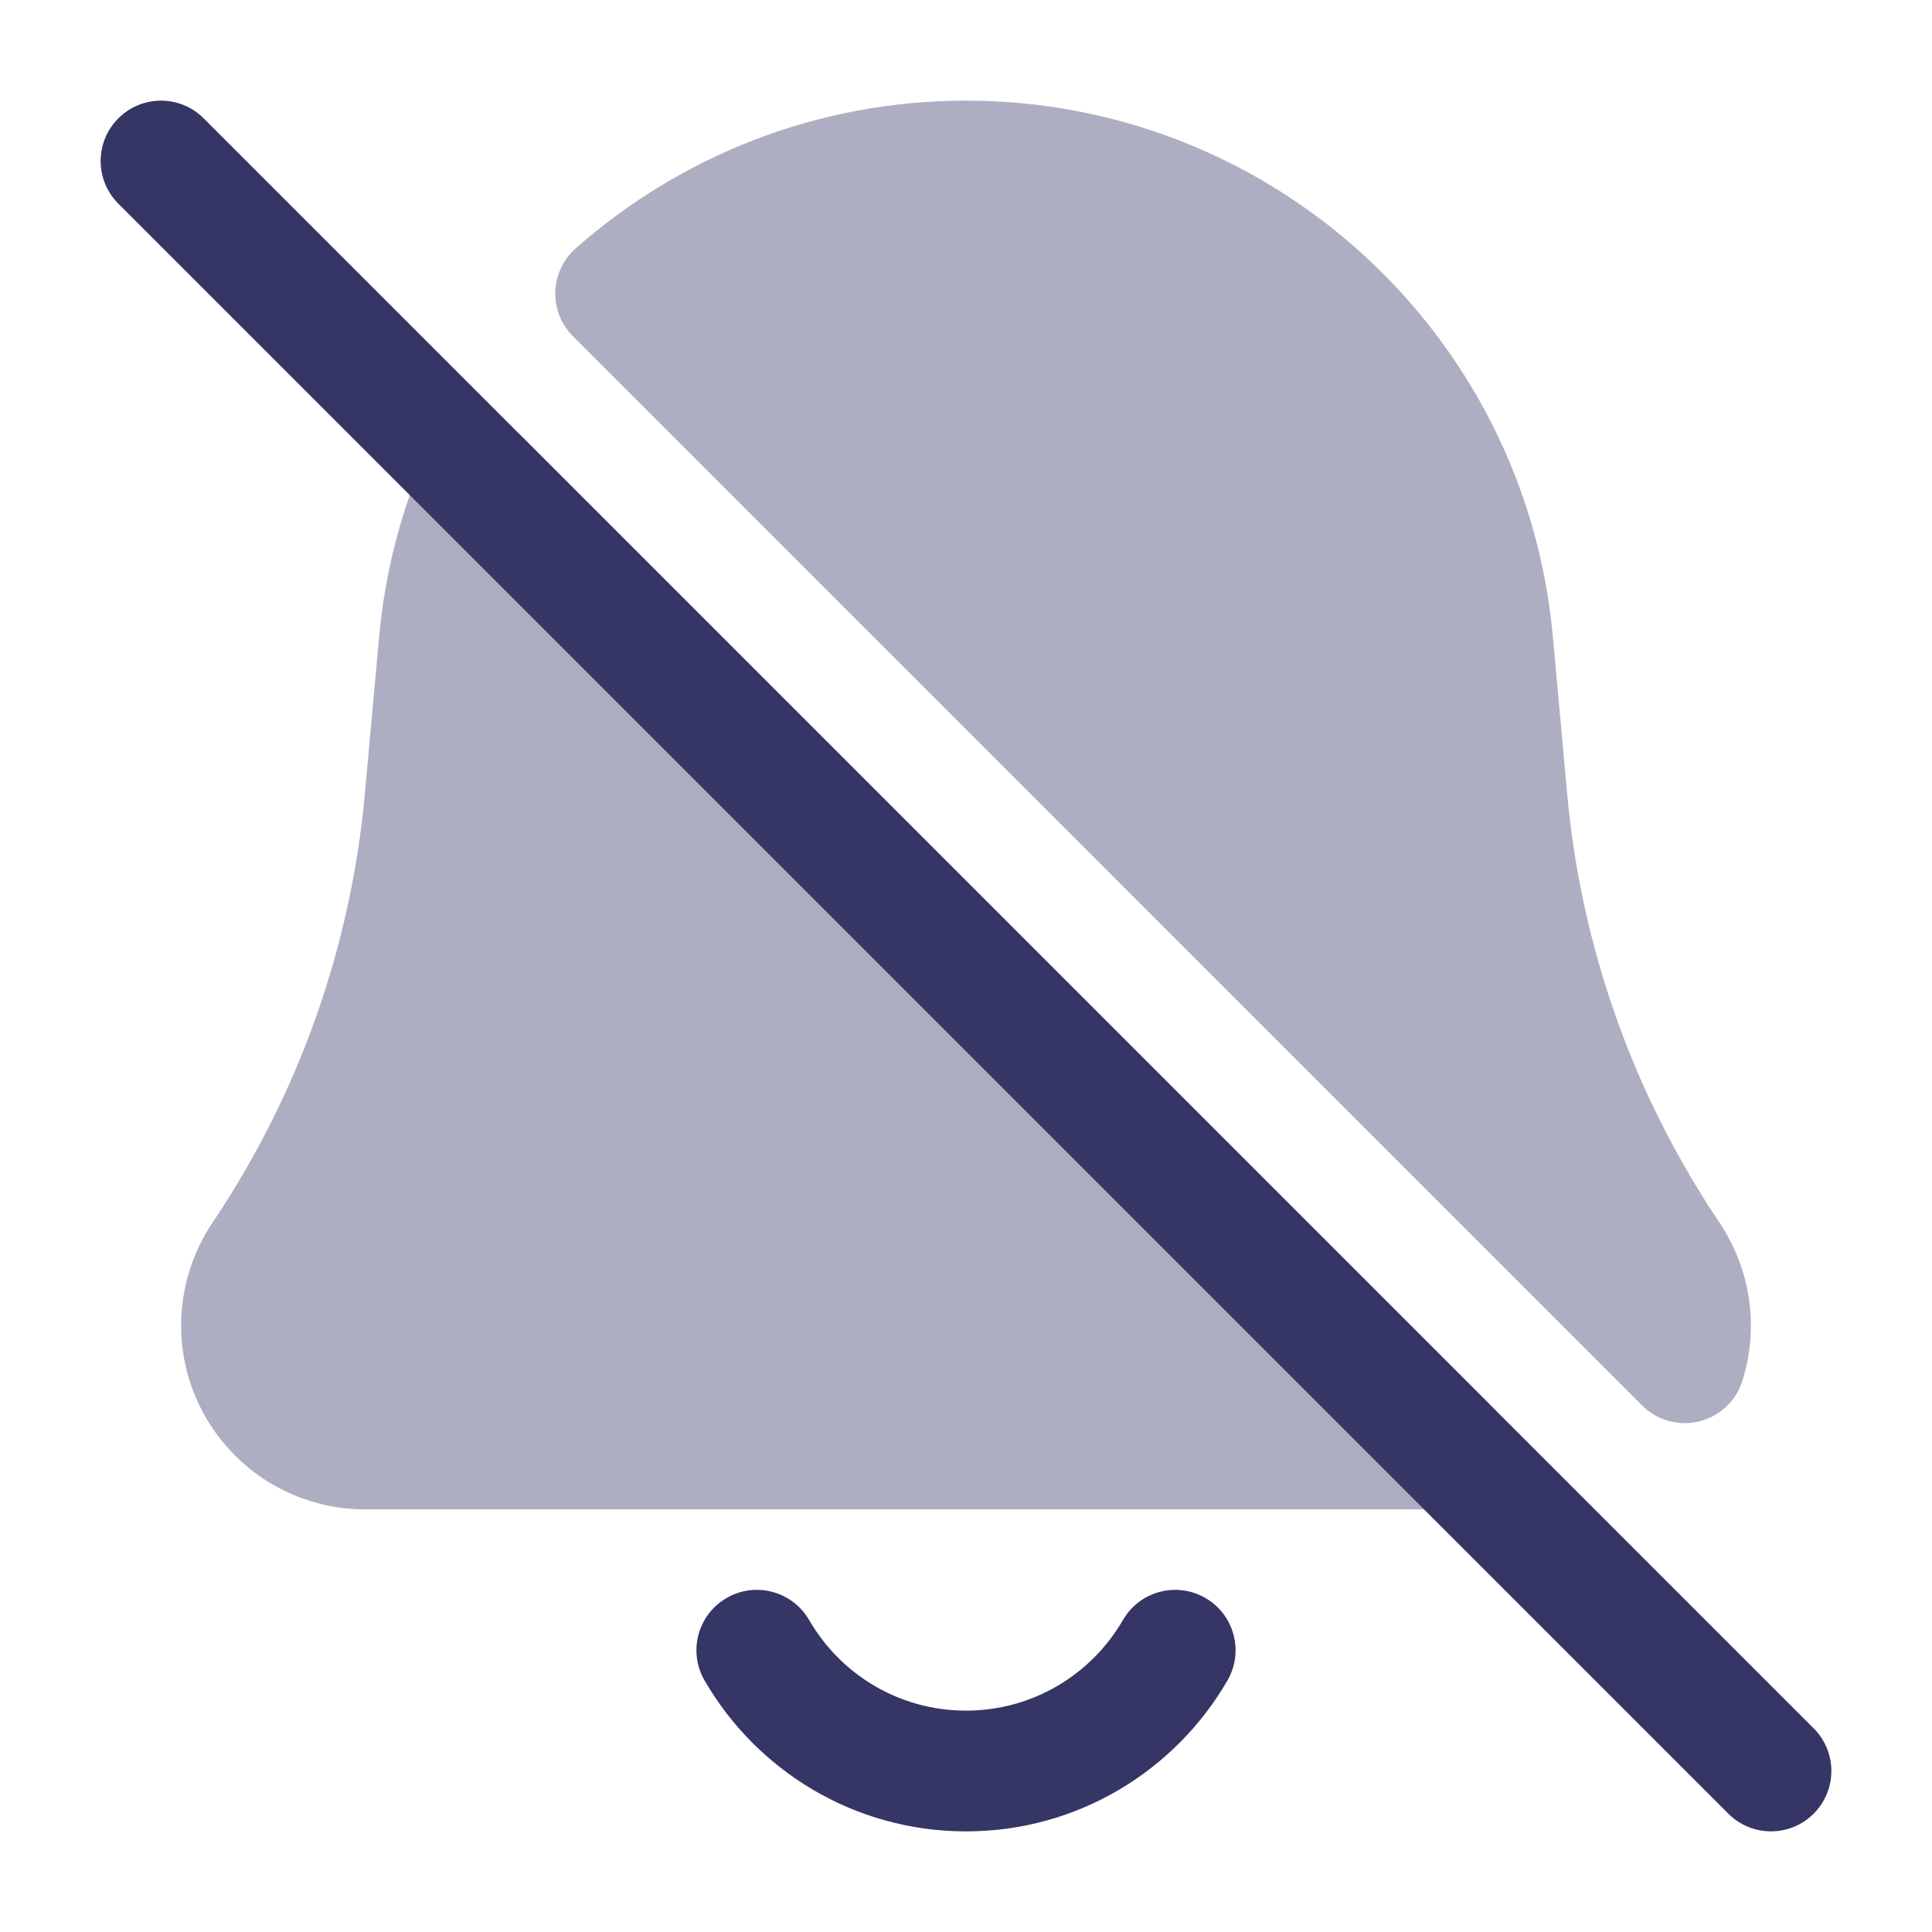 <svg width="24" height="24" viewBox="0 0 24 24" fill="none" xmlns="http://www.w3.org/2000/svg">
<g opacity="0.4">
<path d="M12 1.25C10.149 1.25 8.447 1.941 7.151 3.086C6.996 3.223 6.905 3.418 6.898 3.625C6.892 3.832 6.971 4.032 7.118 4.178L20.398 17.459C20.584 17.644 20.852 17.719 21.107 17.657C21.361 17.595 21.565 17.405 21.644 17.155C21.713 16.936 21.75 16.704 21.75 16.465C21.75 16.014 21.616 15.573 21.366 15.197L21.333 15.147C20.281 13.569 19.64 11.753 19.468 9.864L19.29 7.907C18.947 4.137 15.786 1.25 12 1.25Z" fill="#353566"/>
<path d="M6.497 5.436C6.321 5.26 6.07 5.183 5.825 5.23C5.581 5.276 5.376 5.441 5.278 5.669C4.978 6.365 4.782 7.117 4.71 7.907L4.532 9.864C4.36 11.753 3.719 13.569 2.667 15.147L2.634 15.197C2.384 15.573 2.25 16.014 2.25 16.465C2.25 17.727 3.273 18.75 4.535 18.75H18C18.303 18.75 18.577 18.567 18.693 18.287C18.809 18.007 18.745 17.684 18.53 17.47L6.497 5.436Z" fill="#353566"/>
</g>
<path d="M2.53 1.47C2.237 1.177 1.763 1.177 1.47 1.47C1.177 1.763 1.177 2.237 1.47 2.53L21.47 22.53C21.763 22.823 22.237 22.823 22.53 22.53C22.823 22.237 22.823 21.763 22.53 21.47L2.53 1.47Z" fill="#353566"/>
<path d="M10.051 20.124C9.843 19.766 9.384 19.643 9.026 19.851C8.667 20.058 8.545 20.517 8.752 20.875C9.399 21.994 10.611 22.75 12 22.75C13.389 22.75 14.601 21.994 15.248 20.875C15.455 20.517 15.333 20.058 14.974 19.851C14.616 19.643 14.157 19.766 13.95 20.124C13.559 20.799 12.832 21.25 12 21.25C11.168 21.25 10.441 20.799 10.051 20.124Z" fill="#353566"/>
</svg>
